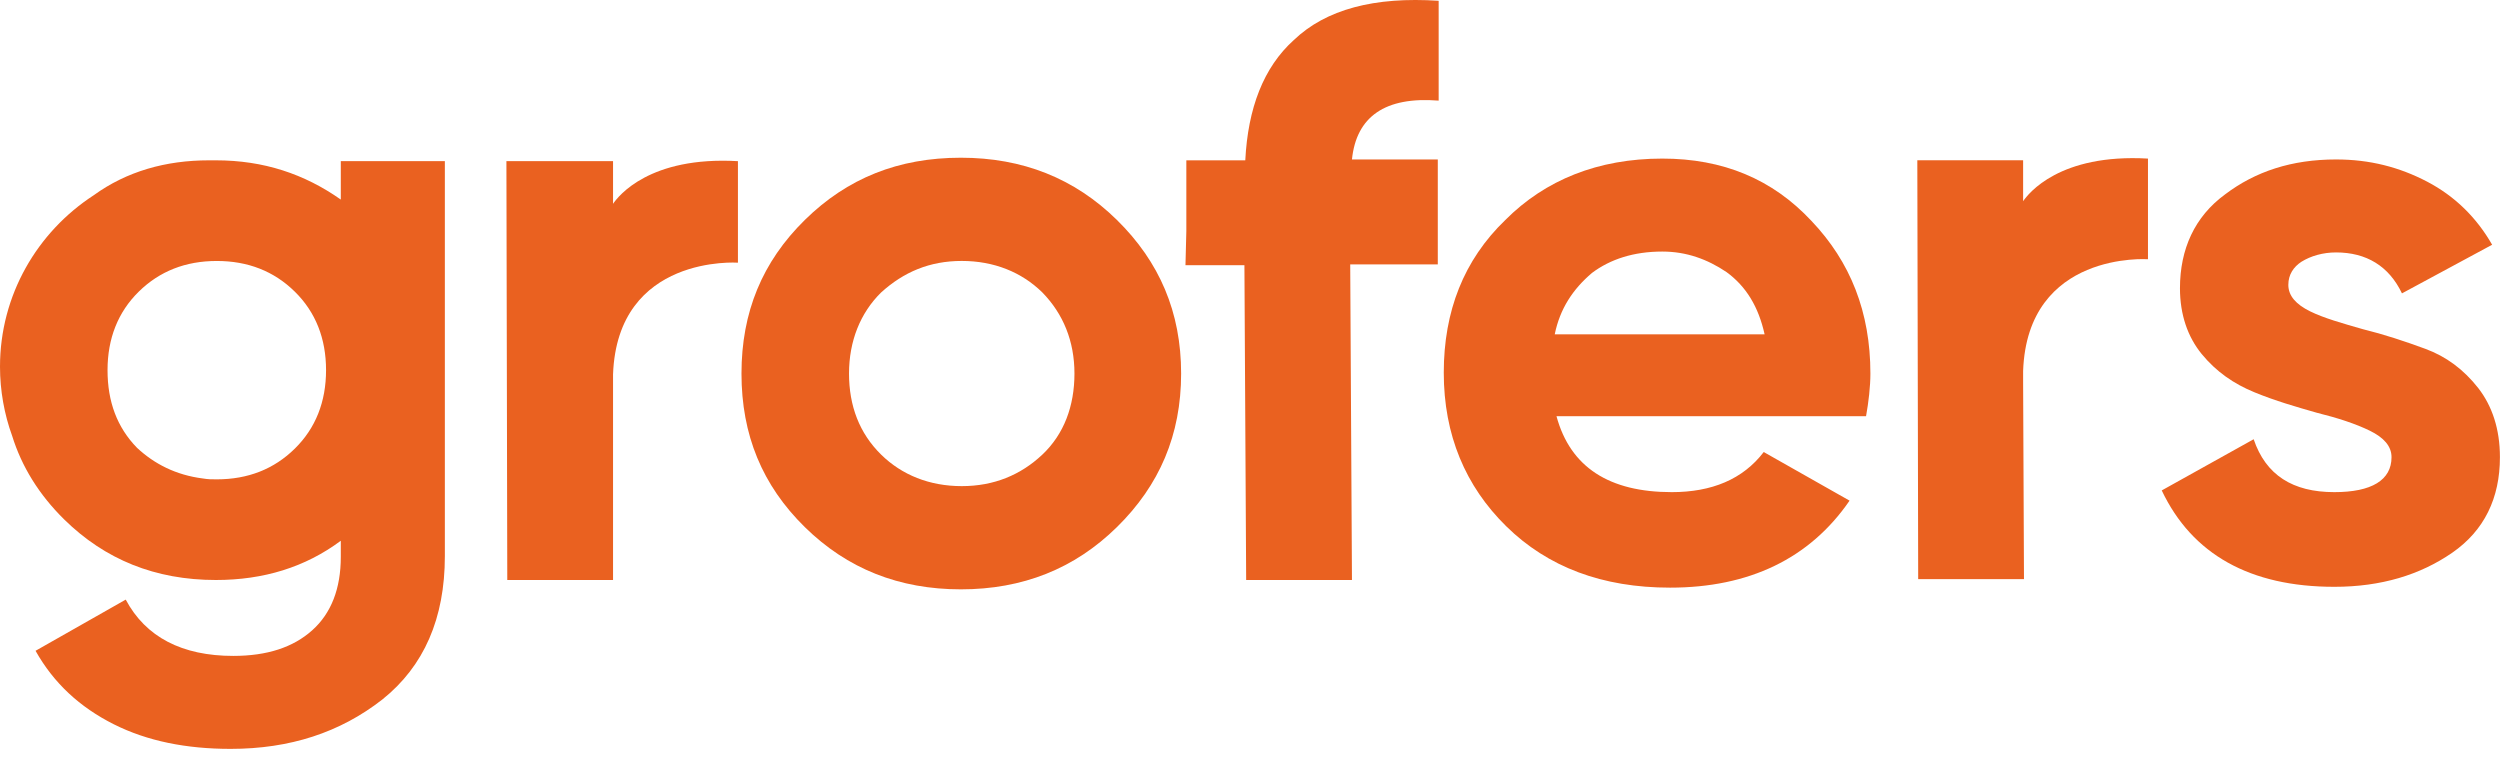 <svg width="69" height="21" viewBox="0 0 69 21" fill="none" xmlns="http://www.w3.org/2000/svg">
<path d="M16.92 10.617V16.008H14.001L13.977 4.448H16.92V5.625C17.064 5.413 17.926 4.307 20.367 4.448V7.25C20.367 7.25 17.04 7.014 16.92 10.334C16.92 10.334 16.92 10.522 16.92 10.617Z" fill="#EA6120"/>
<path d="M55.838 10.546L55.862 15.984H52.942L52.918 4.424H55.838V5.554C55.981 5.342 56.843 4.236 59.284 4.377V7.155C59.284 7.155 55.957 6.92 55.838 10.239C55.838 10.263 55.838 10.451 55.838 10.546Z" fill="#EA6120"/>
<path d="M30.828 14.547C29.655 15.701 28.219 16.266 26.52 16.266C24.821 16.266 23.385 15.701 22.212 14.547C21.039 13.394 20.465 12.005 20.465 10.31C20.465 8.615 21.039 7.226 22.212 6.072C23.385 4.918 24.797 4.353 26.52 4.353C28.219 4.353 29.655 4.918 30.828 6.072C32.001 7.226 32.599 8.615 32.599 10.31C32.599 12.005 32.001 13.394 30.828 14.547ZM24.318 12.546C24.892 13.111 25.658 13.417 26.544 13.417C27.43 13.417 28.171 13.111 28.77 12.546C29.368 11.981 29.655 11.204 29.655 10.31C29.655 9.415 29.344 8.662 28.77 8.073C28.195 7.508 27.43 7.202 26.544 7.202C25.658 7.202 24.94 7.508 24.318 8.073C23.744 8.638 23.433 9.415 23.433 10.31C23.433 11.204 23.72 11.958 24.318 12.546Z" fill="#EA6120"/>
<path d="M42.959 11.487C43.342 12.9 44.419 13.583 46.142 13.583C47.243 13.583 48.104 13.229 48.679 12.476L51.048 13.818C49.948 15.419 48.272 16.219 46.094 16.219C44.227 16.219 42.72 15.654 41.571 14.524C40.446 13.418 39.848 12.005 39.848 10.287C39.848 8.591 40.398 7.179 41.547 6.072C42.648 4.966 44.108 4.377 45.879 4.377C47.554 4.377 48.918 4.942 49.995 6.096C51.072 7.226 51.623 8.615 51.623 10.31C51.623 10.663 51.575 11.087 51.503 11.487H42.959ZM42.911 9.227H48.703C48.536 8.474 48.2 7.909 47.65 7.508C47.123 7.155 46.549 6.943 45.879 6.943C45.089 6.943 44.443 7.155 43.94 7.532C43.413 7.979 43.054 8.521 42.911 9.227Z" fill="#EA6120"/>
<path d="M63.158 7.862C63.158 8.168 63.374 8.403 63.757 8.592C64.139 8.78 64.642 8.921 65.217 9.086C65.791 9.227 66.365 9.416 66.94 9.628C67.514 9.84 67.993 10.193 68.4 10.711C68.783 11.205 68.998 11.841 68.998 12.618C68.998 13.748 68.567 14.642 67.682 15.255C66.796 15.867 65.719 16.196 64.427 16.196C62.105 16.196 60.502 15.302 59.664 13.536L62.201 12.123C62.536 13.112 63.278 13.583 64.427 13.583C65.456 13.583 66.006 13.253 66.006 12.618C66.006 12.312 65.791 12.076 65.408 11.888C65.025 11.7 64.523 11.535 63.948 11.393C63.374 11.229 62.8 11.064 62.225 10.828C61.651 10.593 61.172 10.263 60.765 9.769C60.382 9.298 60.167 8.686 60.167 7.956C60.167 6.873 60.574 5.979 61.411 5.366C62.249 4.731 63.254 4.401 64.475 4.401C65.408 4.401 66.222 4.613 66.988 5.013C67.754 5.414 68.352 6.002 68.783 6.755L66.294 8.097C65.935 7.344 65.312 6.967 64.475 6.967C64.116 6.967 63.781 7.062 63.517 7.226C63.302 7.368 63.158 7.579 63.158 7.862Z" fill="#EA6120"/>
<path d="M12.278 4.448H9.406V5.508C8.401 4.801 7.276 4.425 5.959 4.425H5.935C5.888 4.425 5.84 4.425 5.768 4.425C4.571 4.425 3.494 4.731 2.585 5.39C1.029 6.402 0 8.144 0 10.122C0 10.781 0.12 11.44 0.335 12.029C0.598 12.877 1.077 13.653 1.771 14.336C2.896 15.443 4.284 16.008 5.959 16.008C7.276 16.008 8.425 15.655 9.406 14.925V15.372C9.406 16.243 9.143 16.926 8.616 17.397C8.09 17.868 7.371 18.103 6.438 18.103C5.026 18.103 4.021 17.585 3.47 16.549L0.981 17.962C1.484 18.857 2.202 19.516 3.135 19.987C4.069 20.457 5.146 20.669 6.366 20.669C7.994 20.669 9.382 20.222 10.555 19.304C11.703 18.386 12.278 17.067 12.278 15.349V4.448ZM3.781 12.359C3.231 11.794 2.968 11.087 2.968 10.216C2.968 9.345 3.255 8.615 3.829 8.05C4.404 7.485 5.122 7.203 5.983 7.203C6.845 7.203 7.563 7.485 8.137 8.05C8.712 8.615 8.999 9.345 8.999 10.216C8.999 11.087 8.712 11.817 8.137 12.382C7.563 12.947 6.845 13.23 5.983 13.23C5.84 13.23 5.744 13.23 5.6 13.206C4.858 13.112 4.26 12.806 3.781 12.359Z" fill="#EA6120"/>
<path d="M39.683 4.401H37.314C37.434 3.224 38.224 2.659 39.707 2.777V0.022C37.936 -0.096 36.596 0.257 35.71 1.105C34.873 1.858 34.442 2.988 34.37 4.425H32.743V6.379L32.719 7.32H34.346L34.394 16.008H37.314L37.266 7.297H39.683V4.401Z" fill="#EA6120"/>
</svg>
